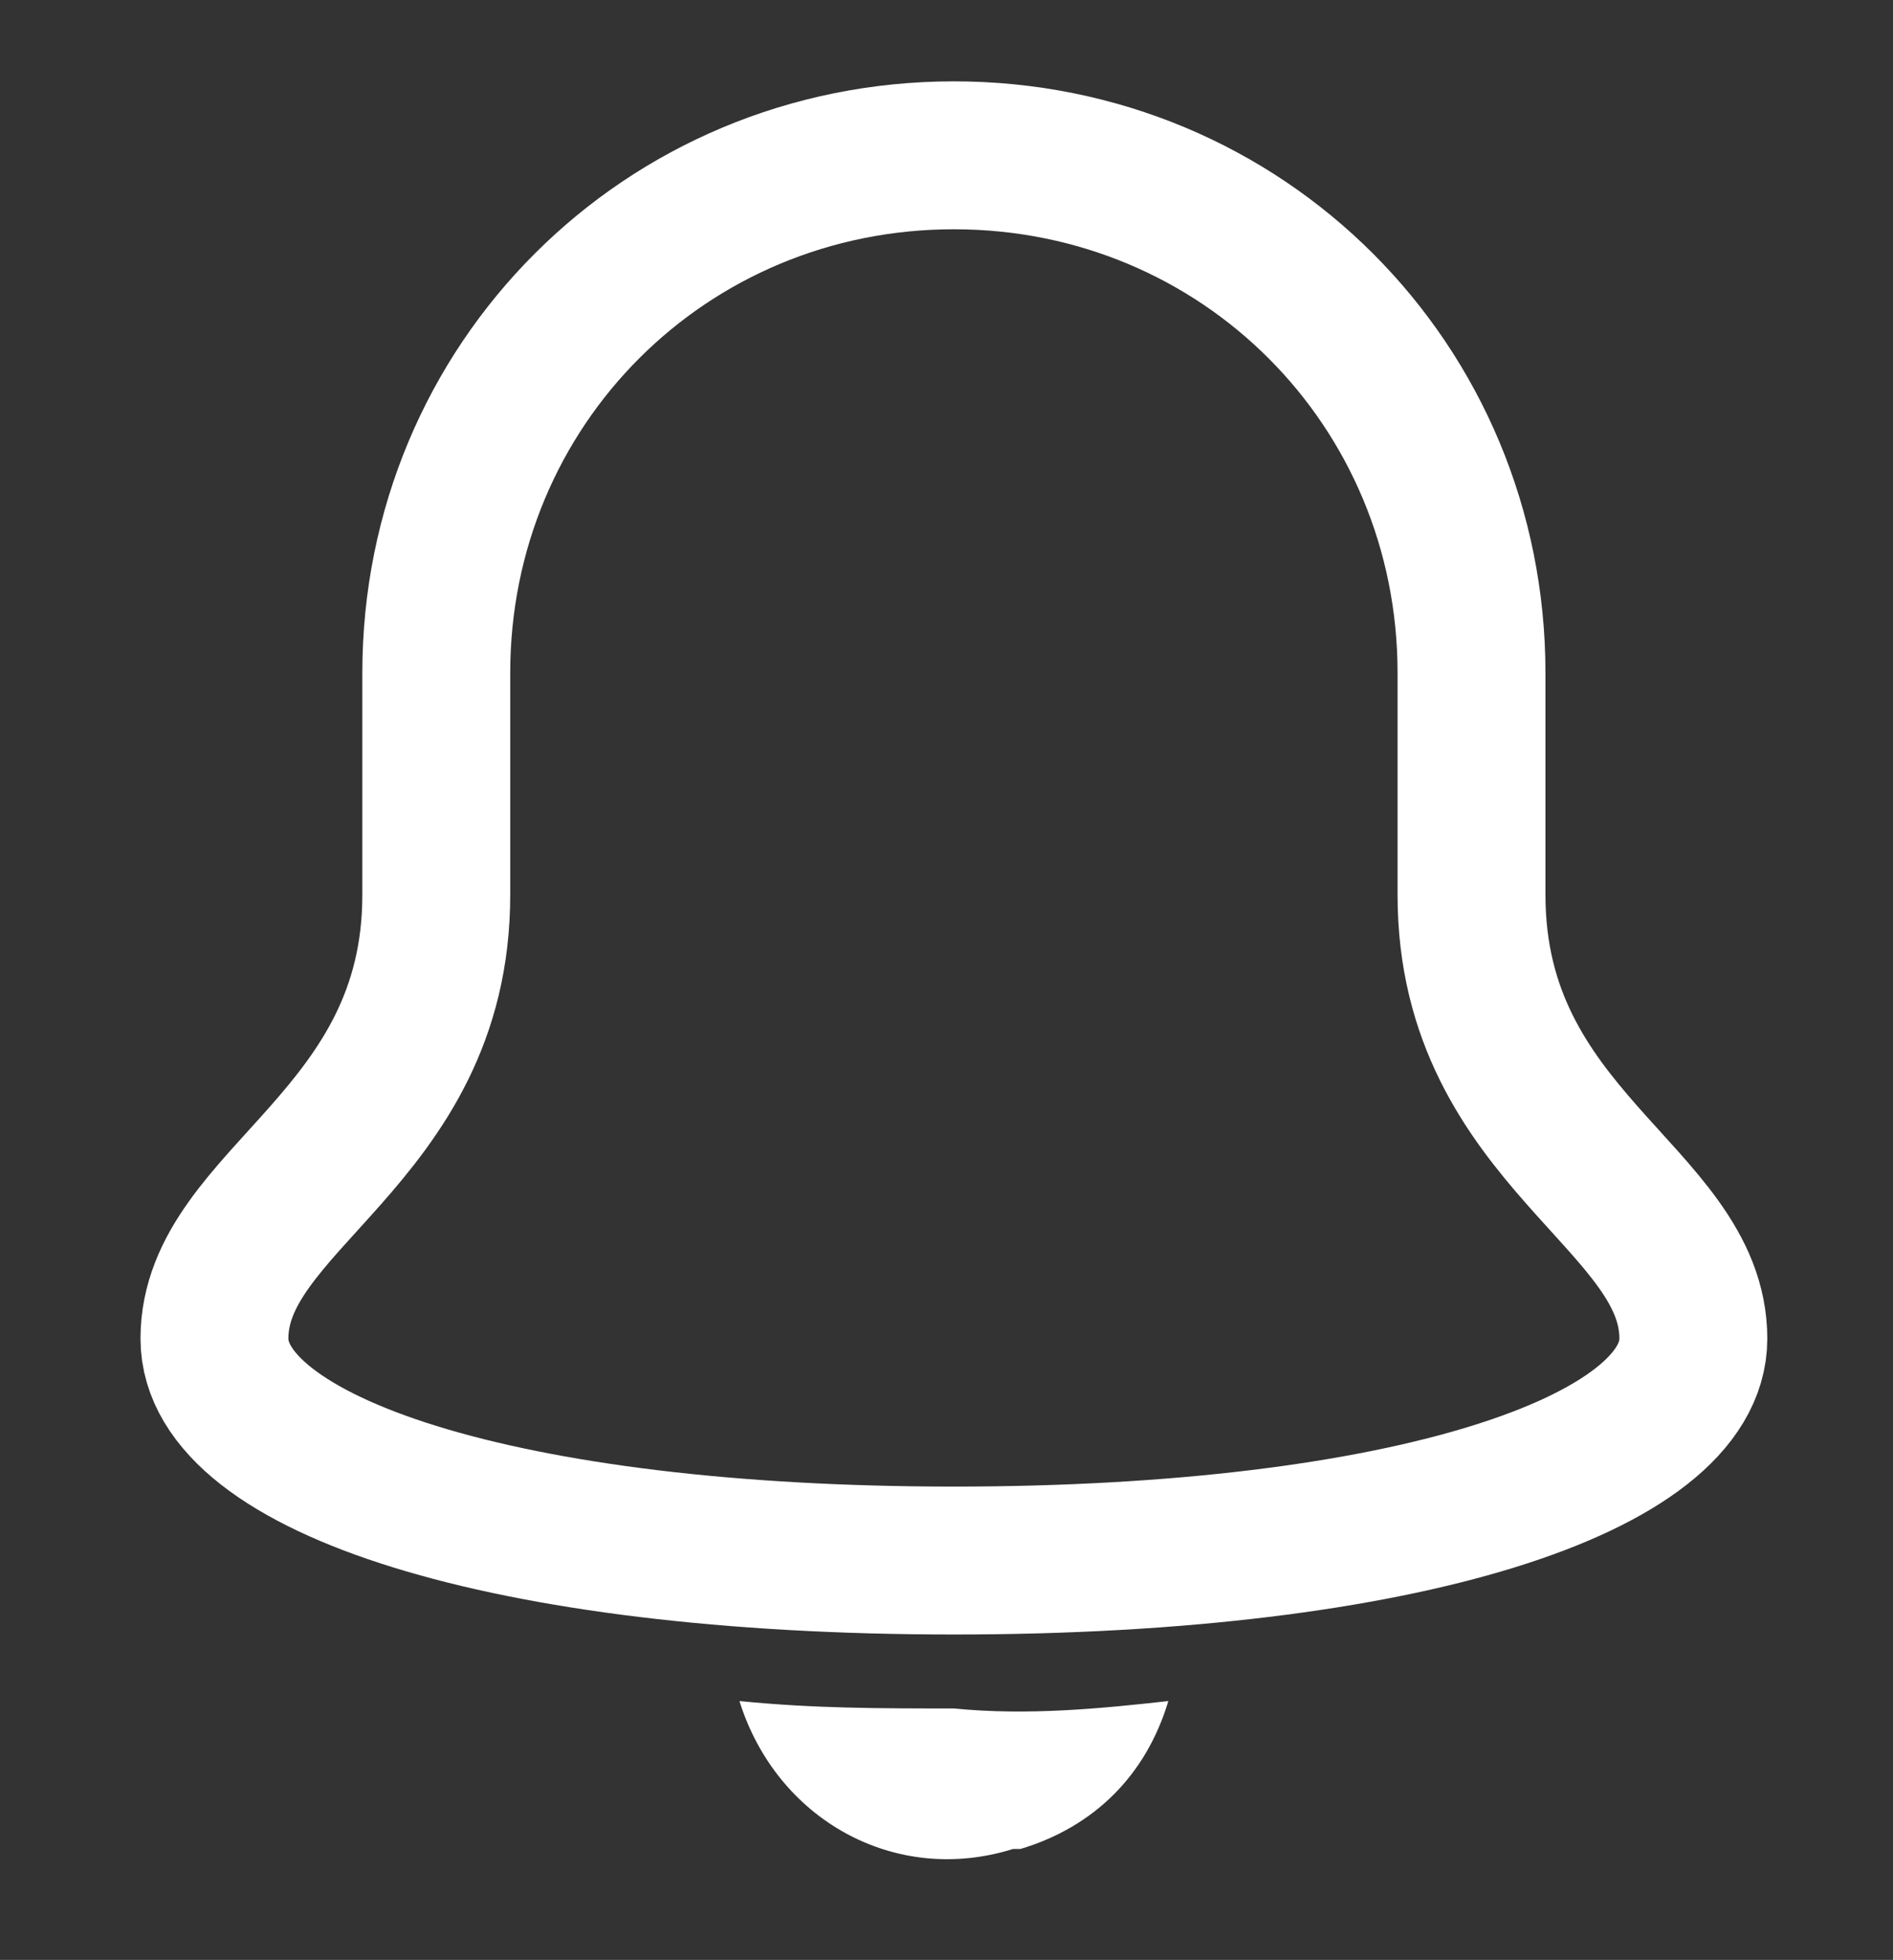 <?xml version="1.0" encoding="utf-8"?>
<!-- Generator: Adobe Illustrator 26.0.0, SVG Export Plug-In . SVG Version: 6.00 Build 0)  -->
<svg version="1.1" id="Layer_1" xmlns="http://www.w3.org/2000/svg" xmlns:xlink="http://www.w3.org/1999/xlink" x="0px" y="0px"
	 viewBox="0 0 25.6 26.5" style="enable-background:new 0 0 25.6 26.5;" xml:space="preserve">
<rect x="0" y="0" width="25.6" height="26.5" fill="#333333" stroke="none"/>
<style type="text/css">
	.st0{fill:#ffffff;fill-opacity:0;}
	.st1{fill:none;stroke:#ffffff;stroke-width:2;stroke-linecap:square;stroke-miterlimit:10;}
	.st2{fill:#ffffff;}
</style>
<g id="Notify-2">
	<rect id="Rectangle_1558-3" x="0.9" y="1.1" class="st0" width="24" height="24"/>
	<g id="Group_12310-2-3">
		<path id="Path_11048-3" class="st1" d="M19.9,12.1v-3c0-3.9-3.1-7-7-7s-7,3.1-7,7v3c0,3.3-3,4.1-3,6c0,1.7,3.9,3,10,3s10-1.3,10-3
			C22.9,16.2,19.9,15.4,19.9,12.1z"/>
		<path id="Path_11049-3" class="st2" d="M12.9,23.1c-1,0-1.9,0-2.9-0.1c0.5,1.6,2.1,2.5,3.7,2c0,0,0,0,0.1,0c1-0.3,1.7-1,2-2
			C14.9,23.1,13.9,23.2,12.9,23.1z"/>
	</g>
</g>
</svg>
